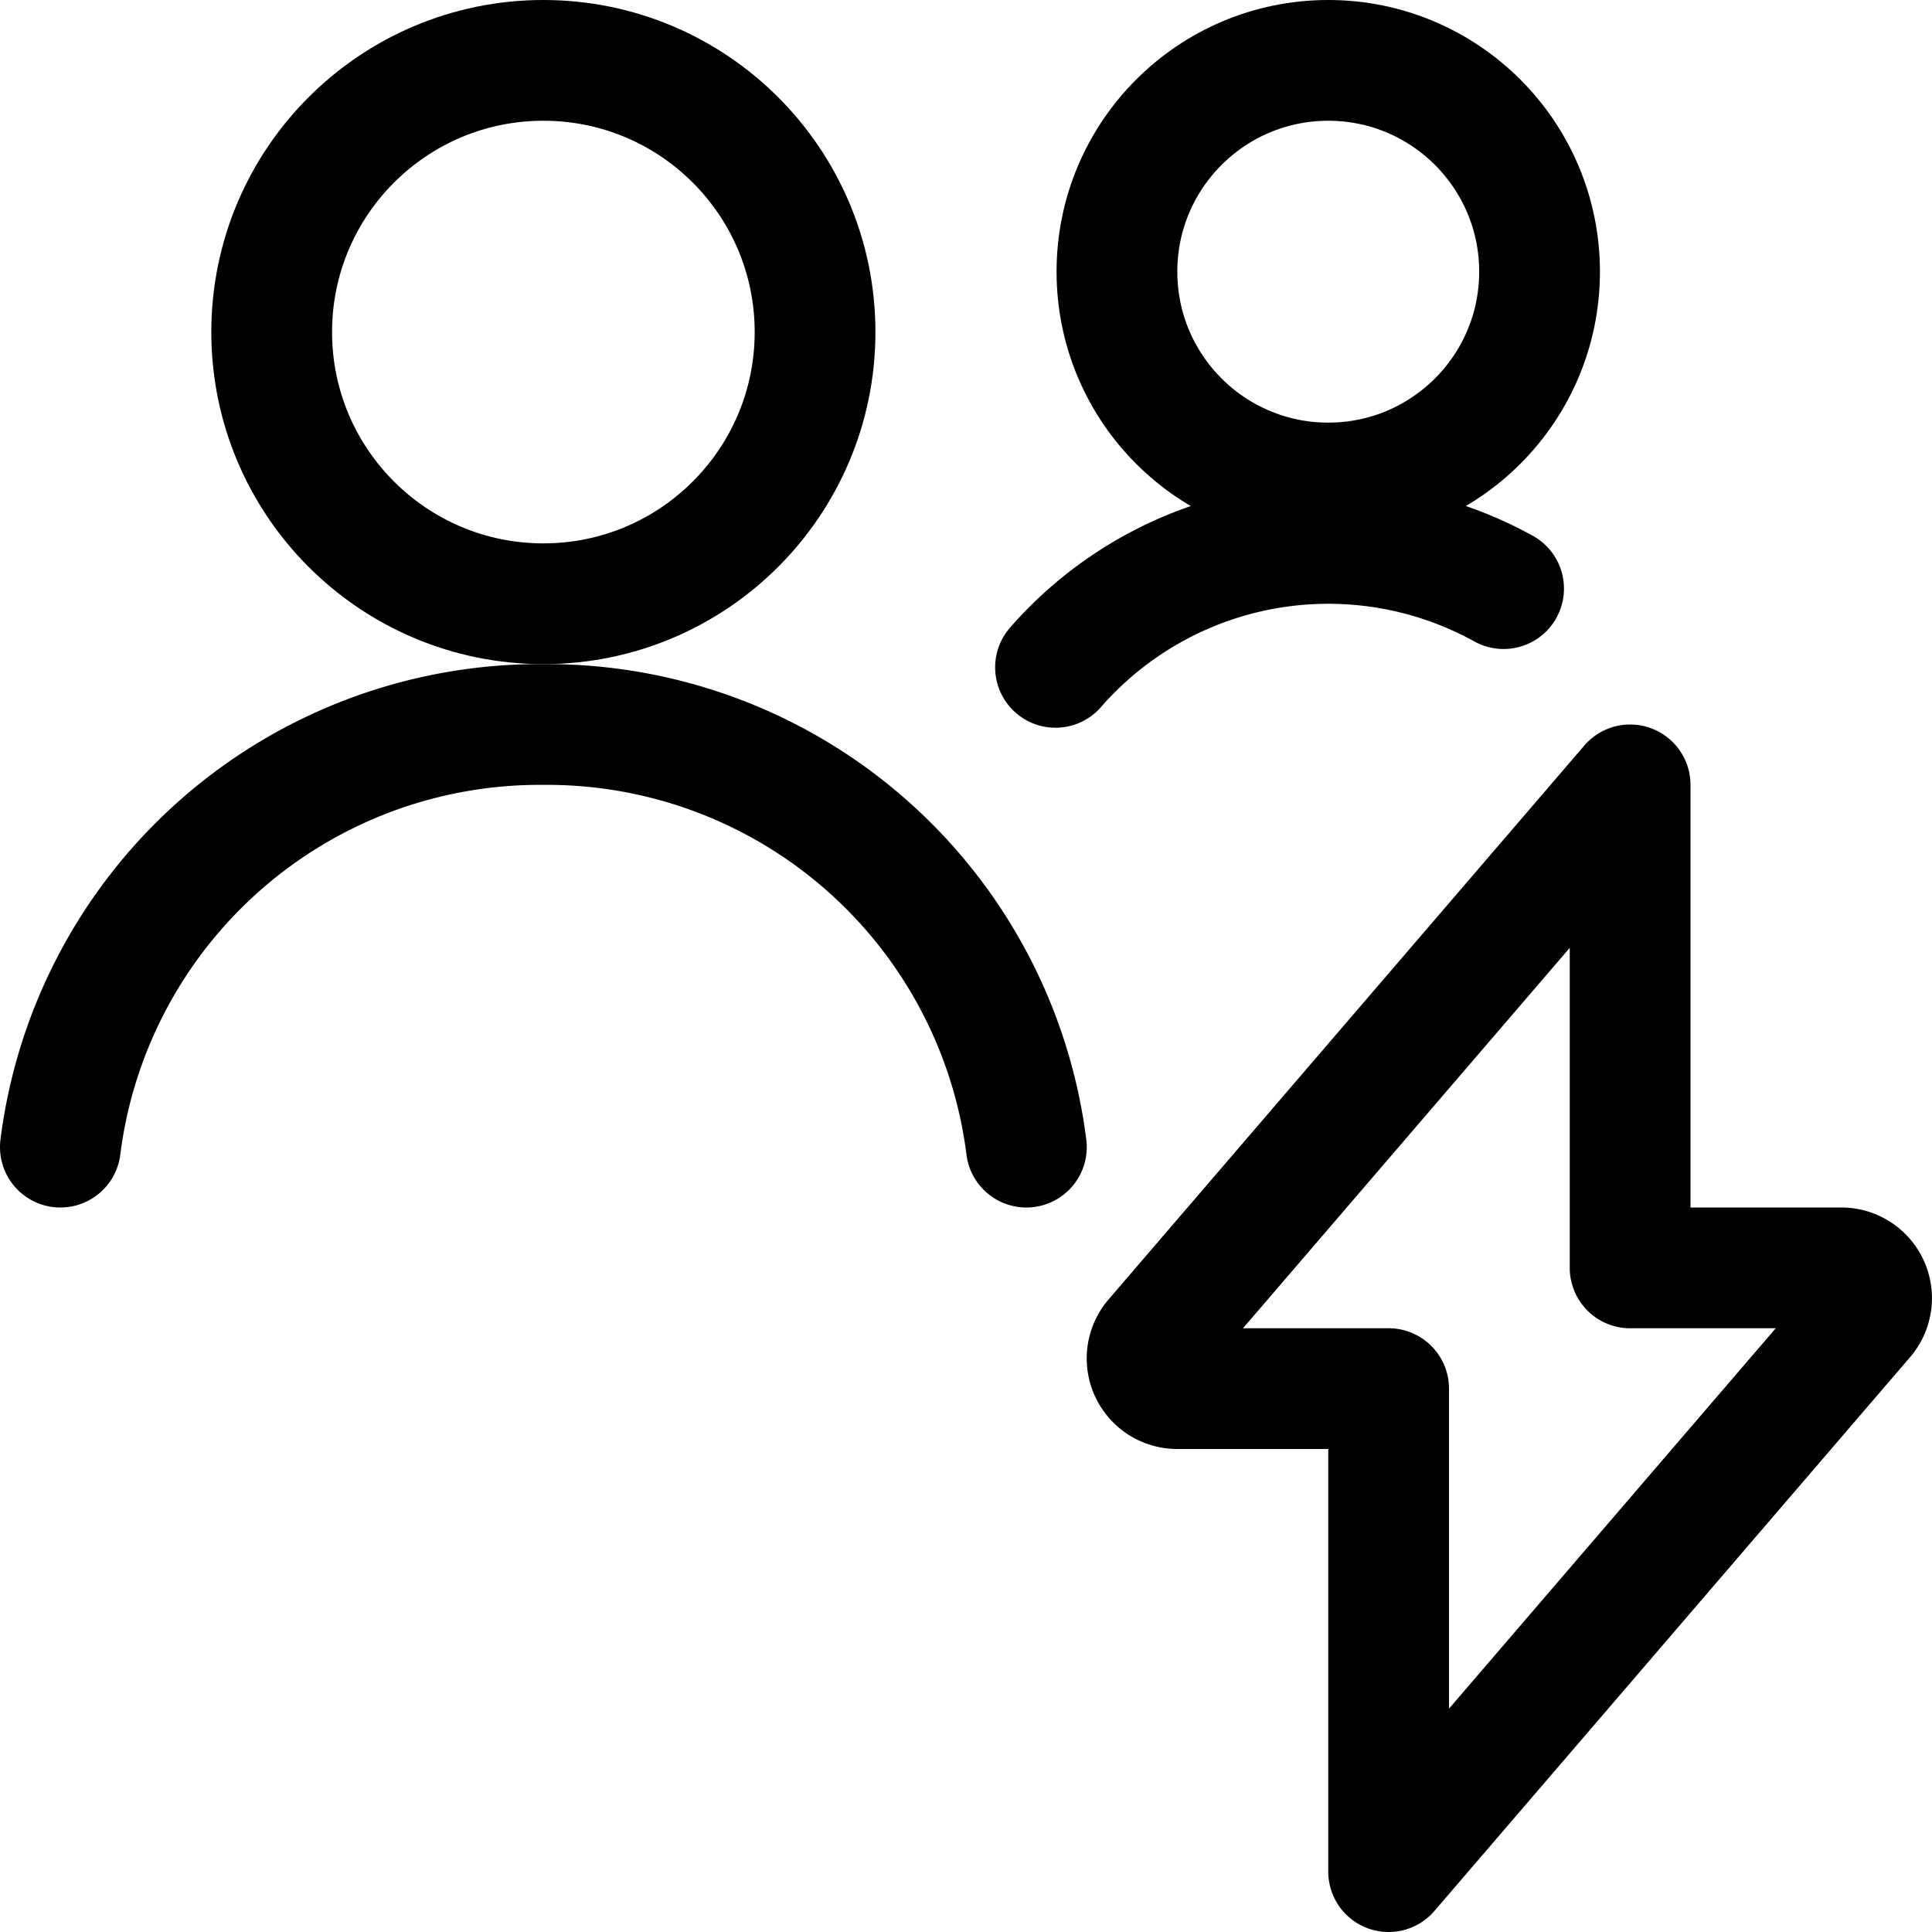 <svg id="Regular" xmlns="http://www.w3.org/2000/svg" viewBox="0 0 24 24"><defs><style>.cls-1{fill:none;stroke:#000;stroke-linecap:round;stroke-linejoin:round;stroke-width:1.5px;}</style></defs><title>multiple-actions-flash</title><path class="cls-1" d="M12.75,14.25A6,6,0,0,0,6.75,9a6,6,0,0,0-6,5.25"/><circle class="cls-1" cx="6.75" cy="4.125" r="3.375"/><circle class="cls-1" cx="16.5" cy="3.375" r="2.625"/><path class="cls-1" d="M18.678,7.312a4.5,4.5,0,0,0-5.566.978"/><path class="cls-1" d="M20.25,9.75l-5.911,6.882a.375.375,0,0,0,.286.618H17.25v6l5.911-6.882a.376.376,0,0,0-.286-.618H20.25Z"/></svg>
